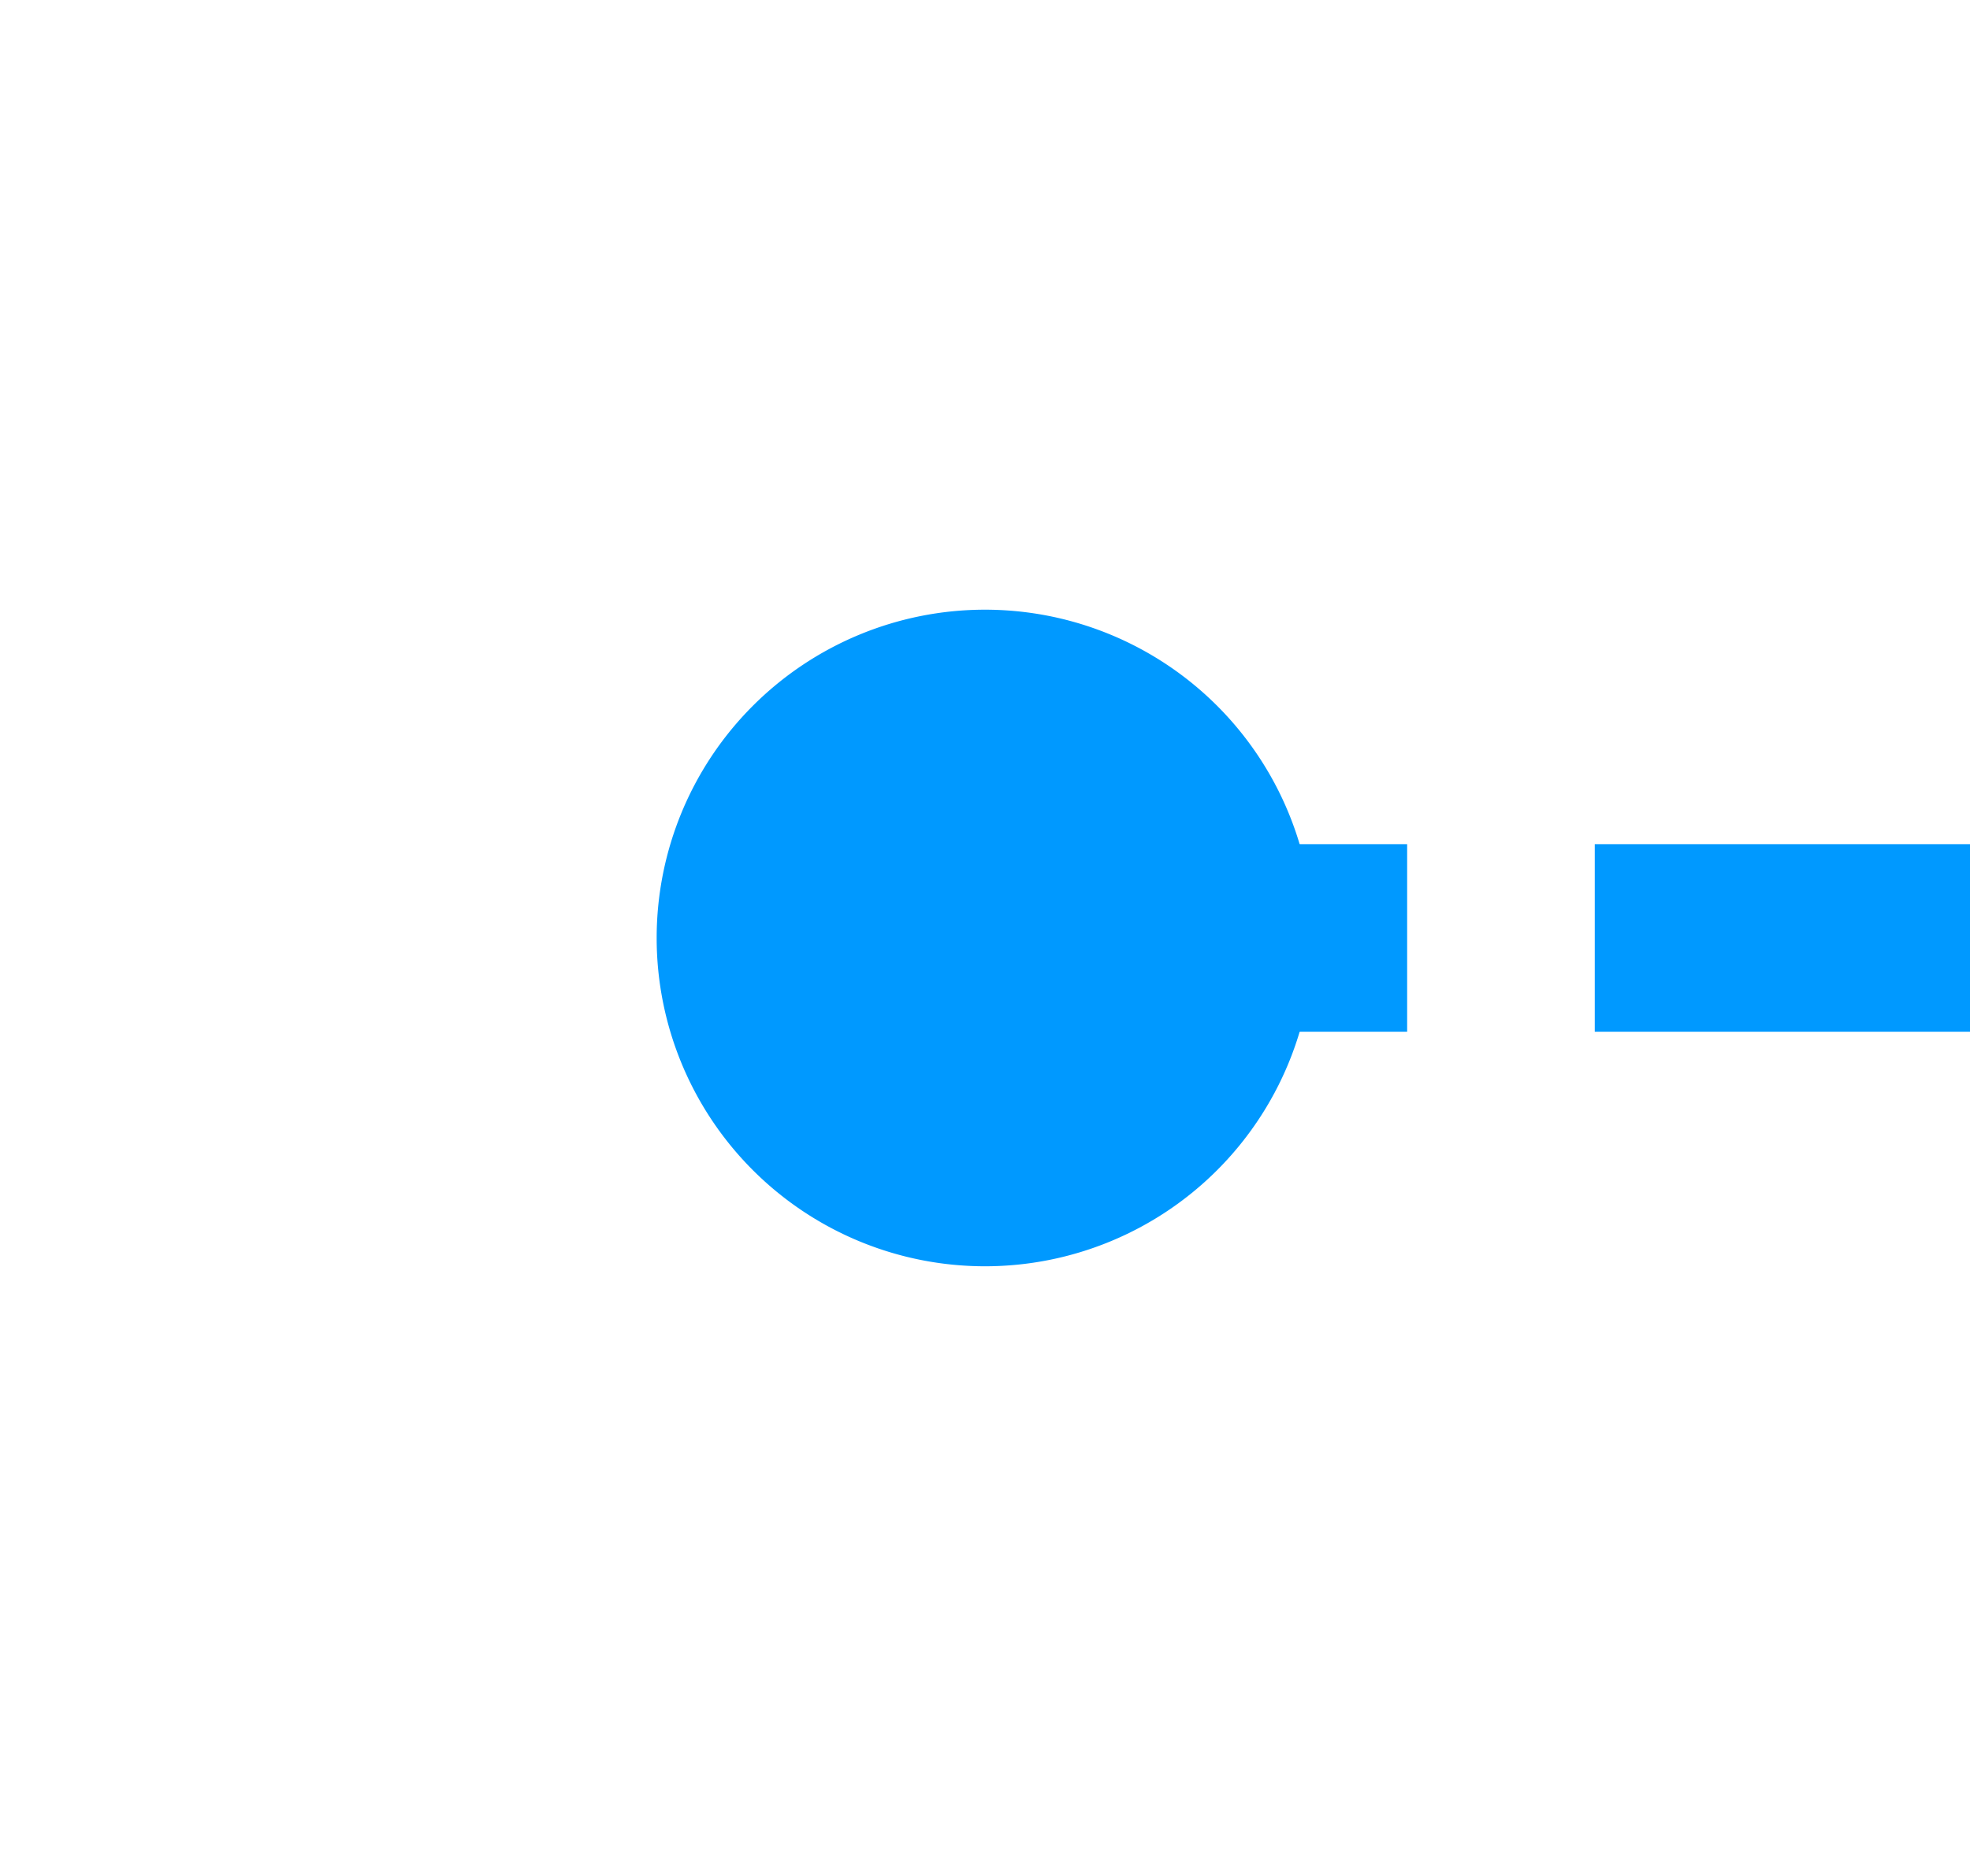 ﻿<?xml version="1.0" encoding="utf-8"?>
<svg version="1.1" xmlns:xlink="http://www.w3.org/1999/xlink" width="21px" height="20px" preserveAspectRatio="xMinYMid meet" viewBox="849 1242  21 18" xmlns="http://www.w3.org/2000/svg">
  <defs>
    <mask fill="white" id="clip57">
      <path d="M 1062 1236  L 1172 1236  L 1172 1267  L 1062 1267  Z M 846 1236  L 1386 1236  L 1386 1277  L 846 1277  Z " fill-rule="evenodd" />
    </mask>
  </defs>
  <path d="M 858 1251  L 1354.5 1251  A 4.5 4.5 0 0 1 1359 1255.5 A 4.5 4.5 0 0 0 1363.5 1260 " stroke-width="2" stroke-dasharray="6,2" stroke="#0099ff" fill="none" mask="url(#clip57)" />
  <path d="M 859.5 1247.5  A 3.5 3.5 0 0 0 856 1251 A 3.5 3.5 0 0 0 859.5 1254.5 A 3.5 3.5 0 0 0 863 1251 A 3.5 3.5 0 0 0 859.5 1247.5 Z M 1355 1269.5  L 1369 1260  L 1355 1250.5  L 1355 1269.5  Z " fill-rule="nonzero" fill="#0099ff" stroke="none" mask="url(#clip57)" />
</svg>